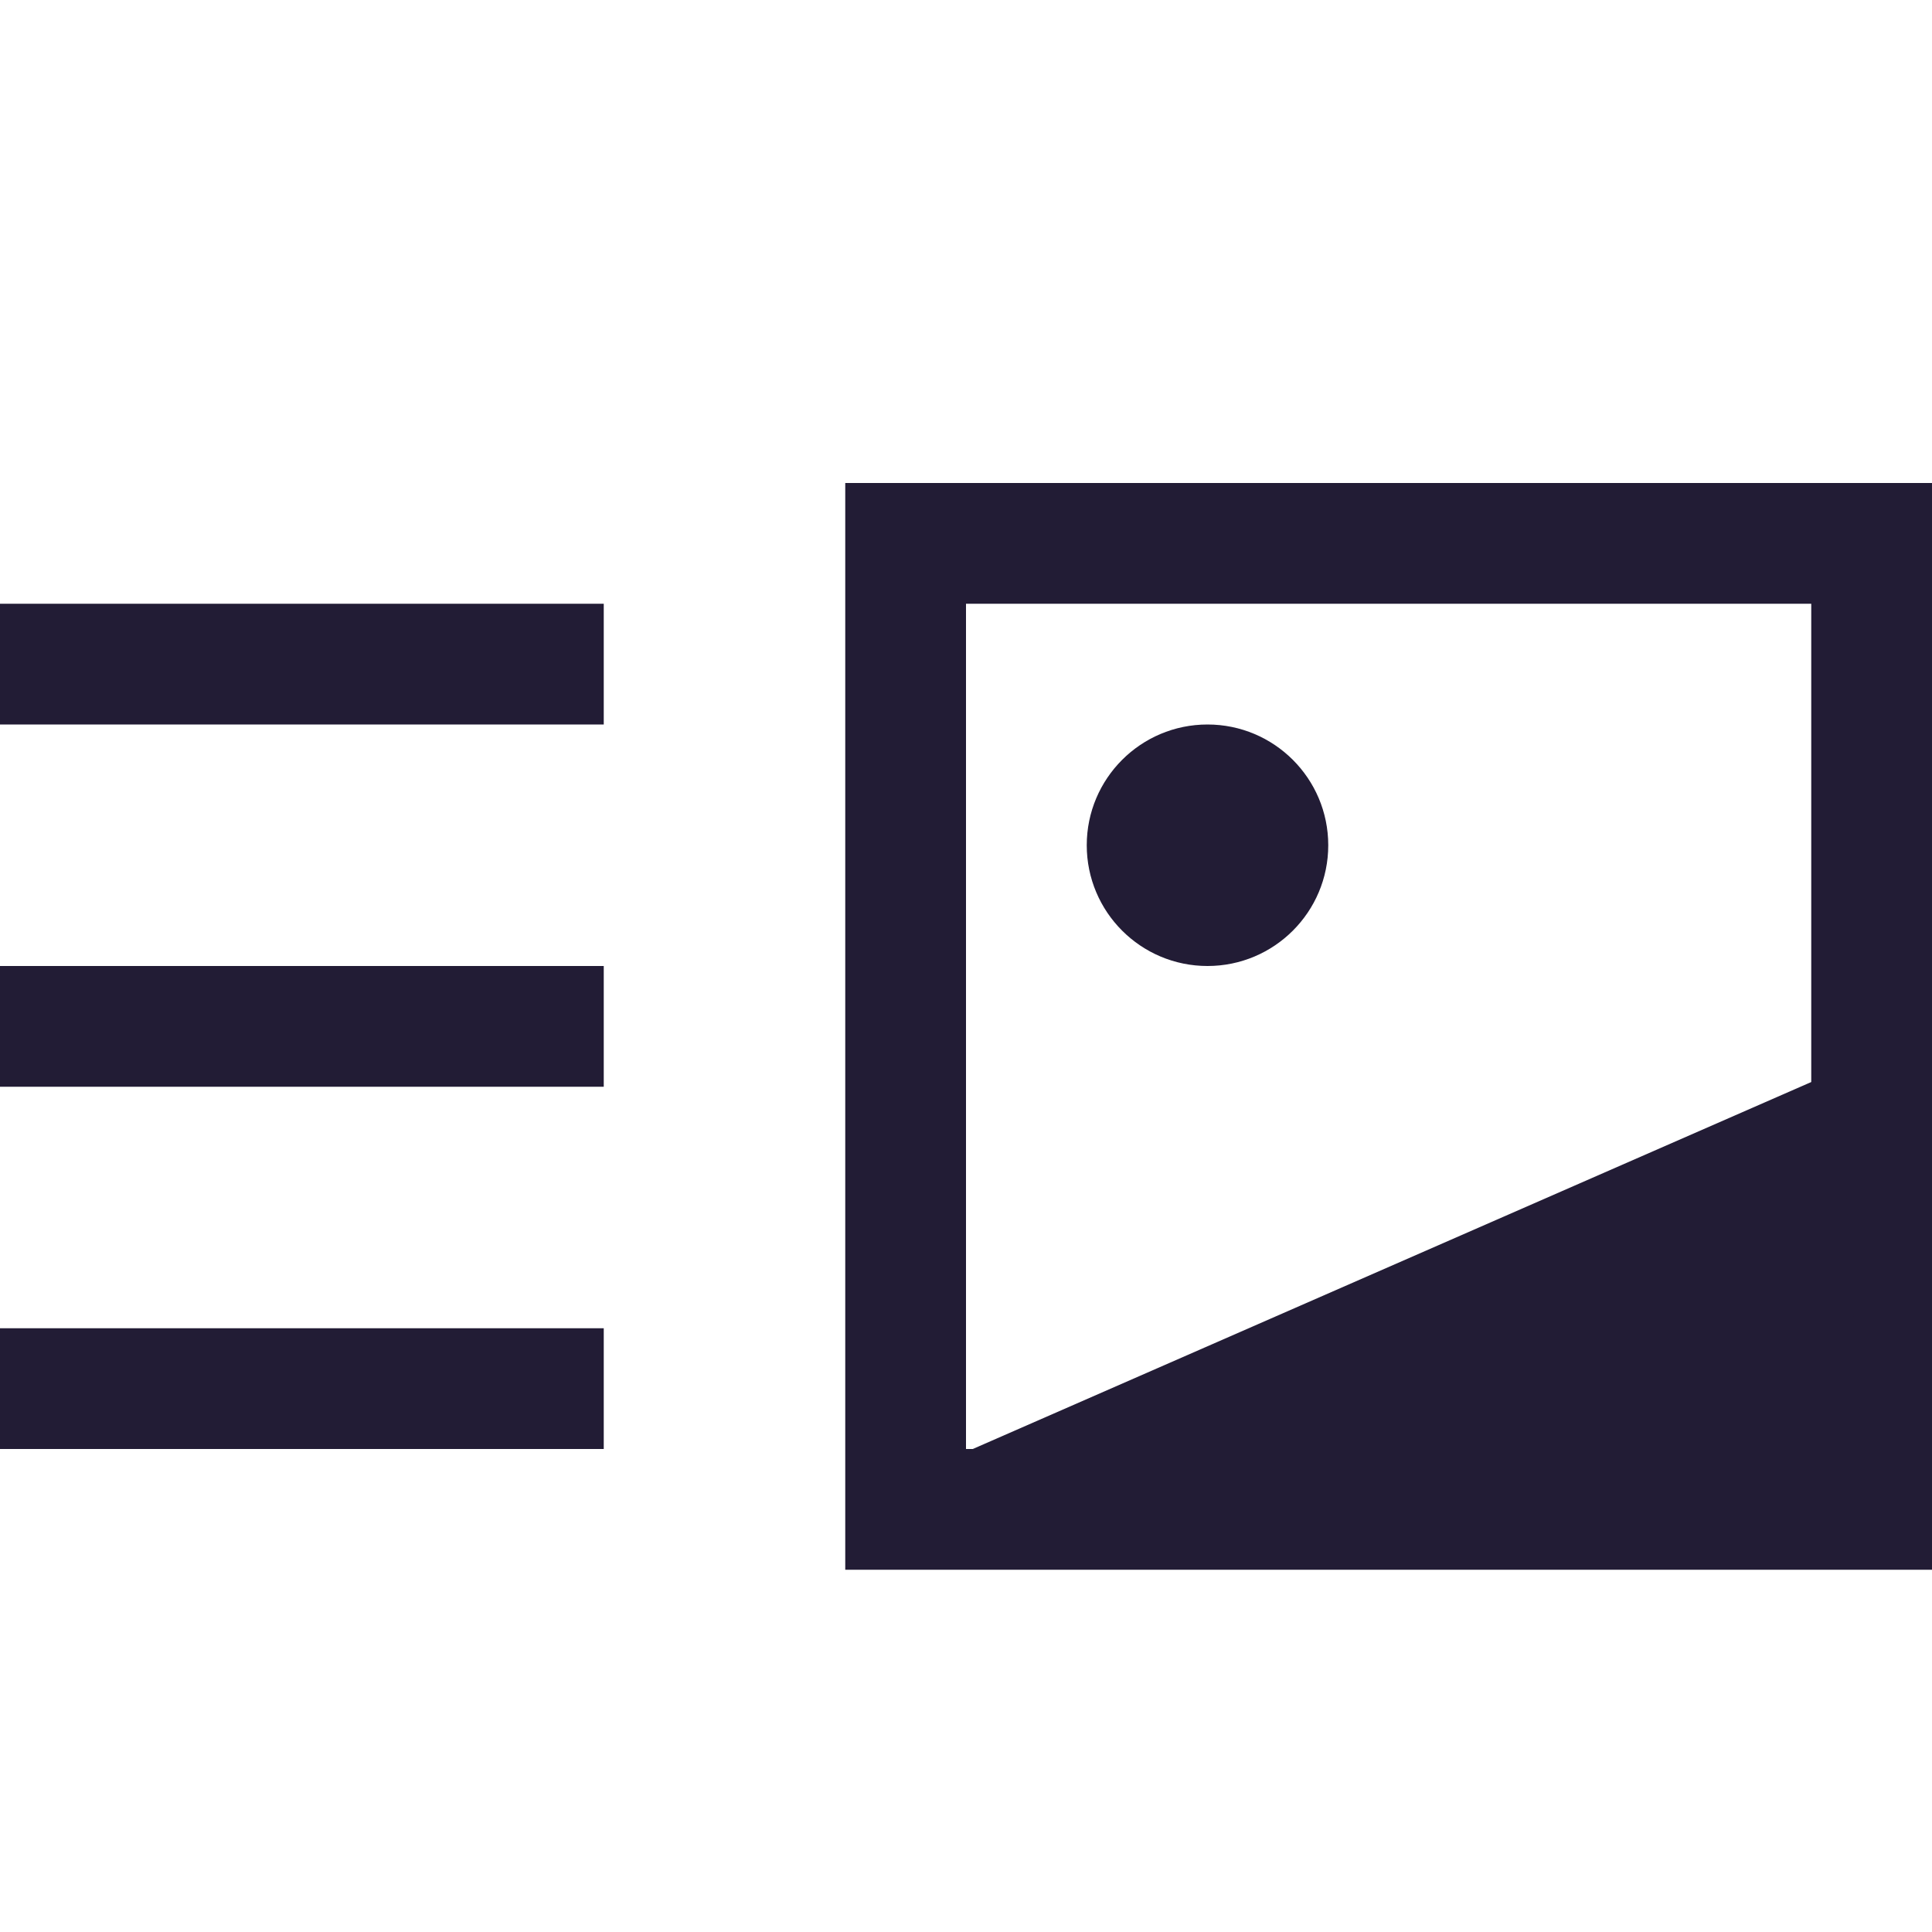 <svg xmlns="http://www.w3.org/2000/svg" xmlns:xlink="http://www.w3.org/1999/xlink" width="16" height="16" viewBox="0 0 16 16"><defs><clipPath id="b"><rect width="16" height="16"/></clipPath></defs><g id="a" clip-path="url(#b)"><g transform="translate(0 4)"><rect width="5" height="1" transform="translate(0 1)" fill="#221c35"/><rect width="5" height="1" transform="translate(0 7)" fill="#221c35"/><rect width="5" height="1" transform="translate(0 4)" fill="#221c35"/><g transform="translate(7)"><circle cx="1" cy="1" r="1" transform="translate(2 2)" fill="#221c35"/><g fill="none" stroke="#221c35" stroke-width="1"><rect width="9" height="9" stroke="none"/><rect x="0.5" y="0.5" width="8" height="8" fill="none"/></g><path d="M.961,12.252l7.7-3.37.224,3.611Z" transform="translate(-0.435 -4.02)" fill="#221c35"/></g></g></g></svg>
